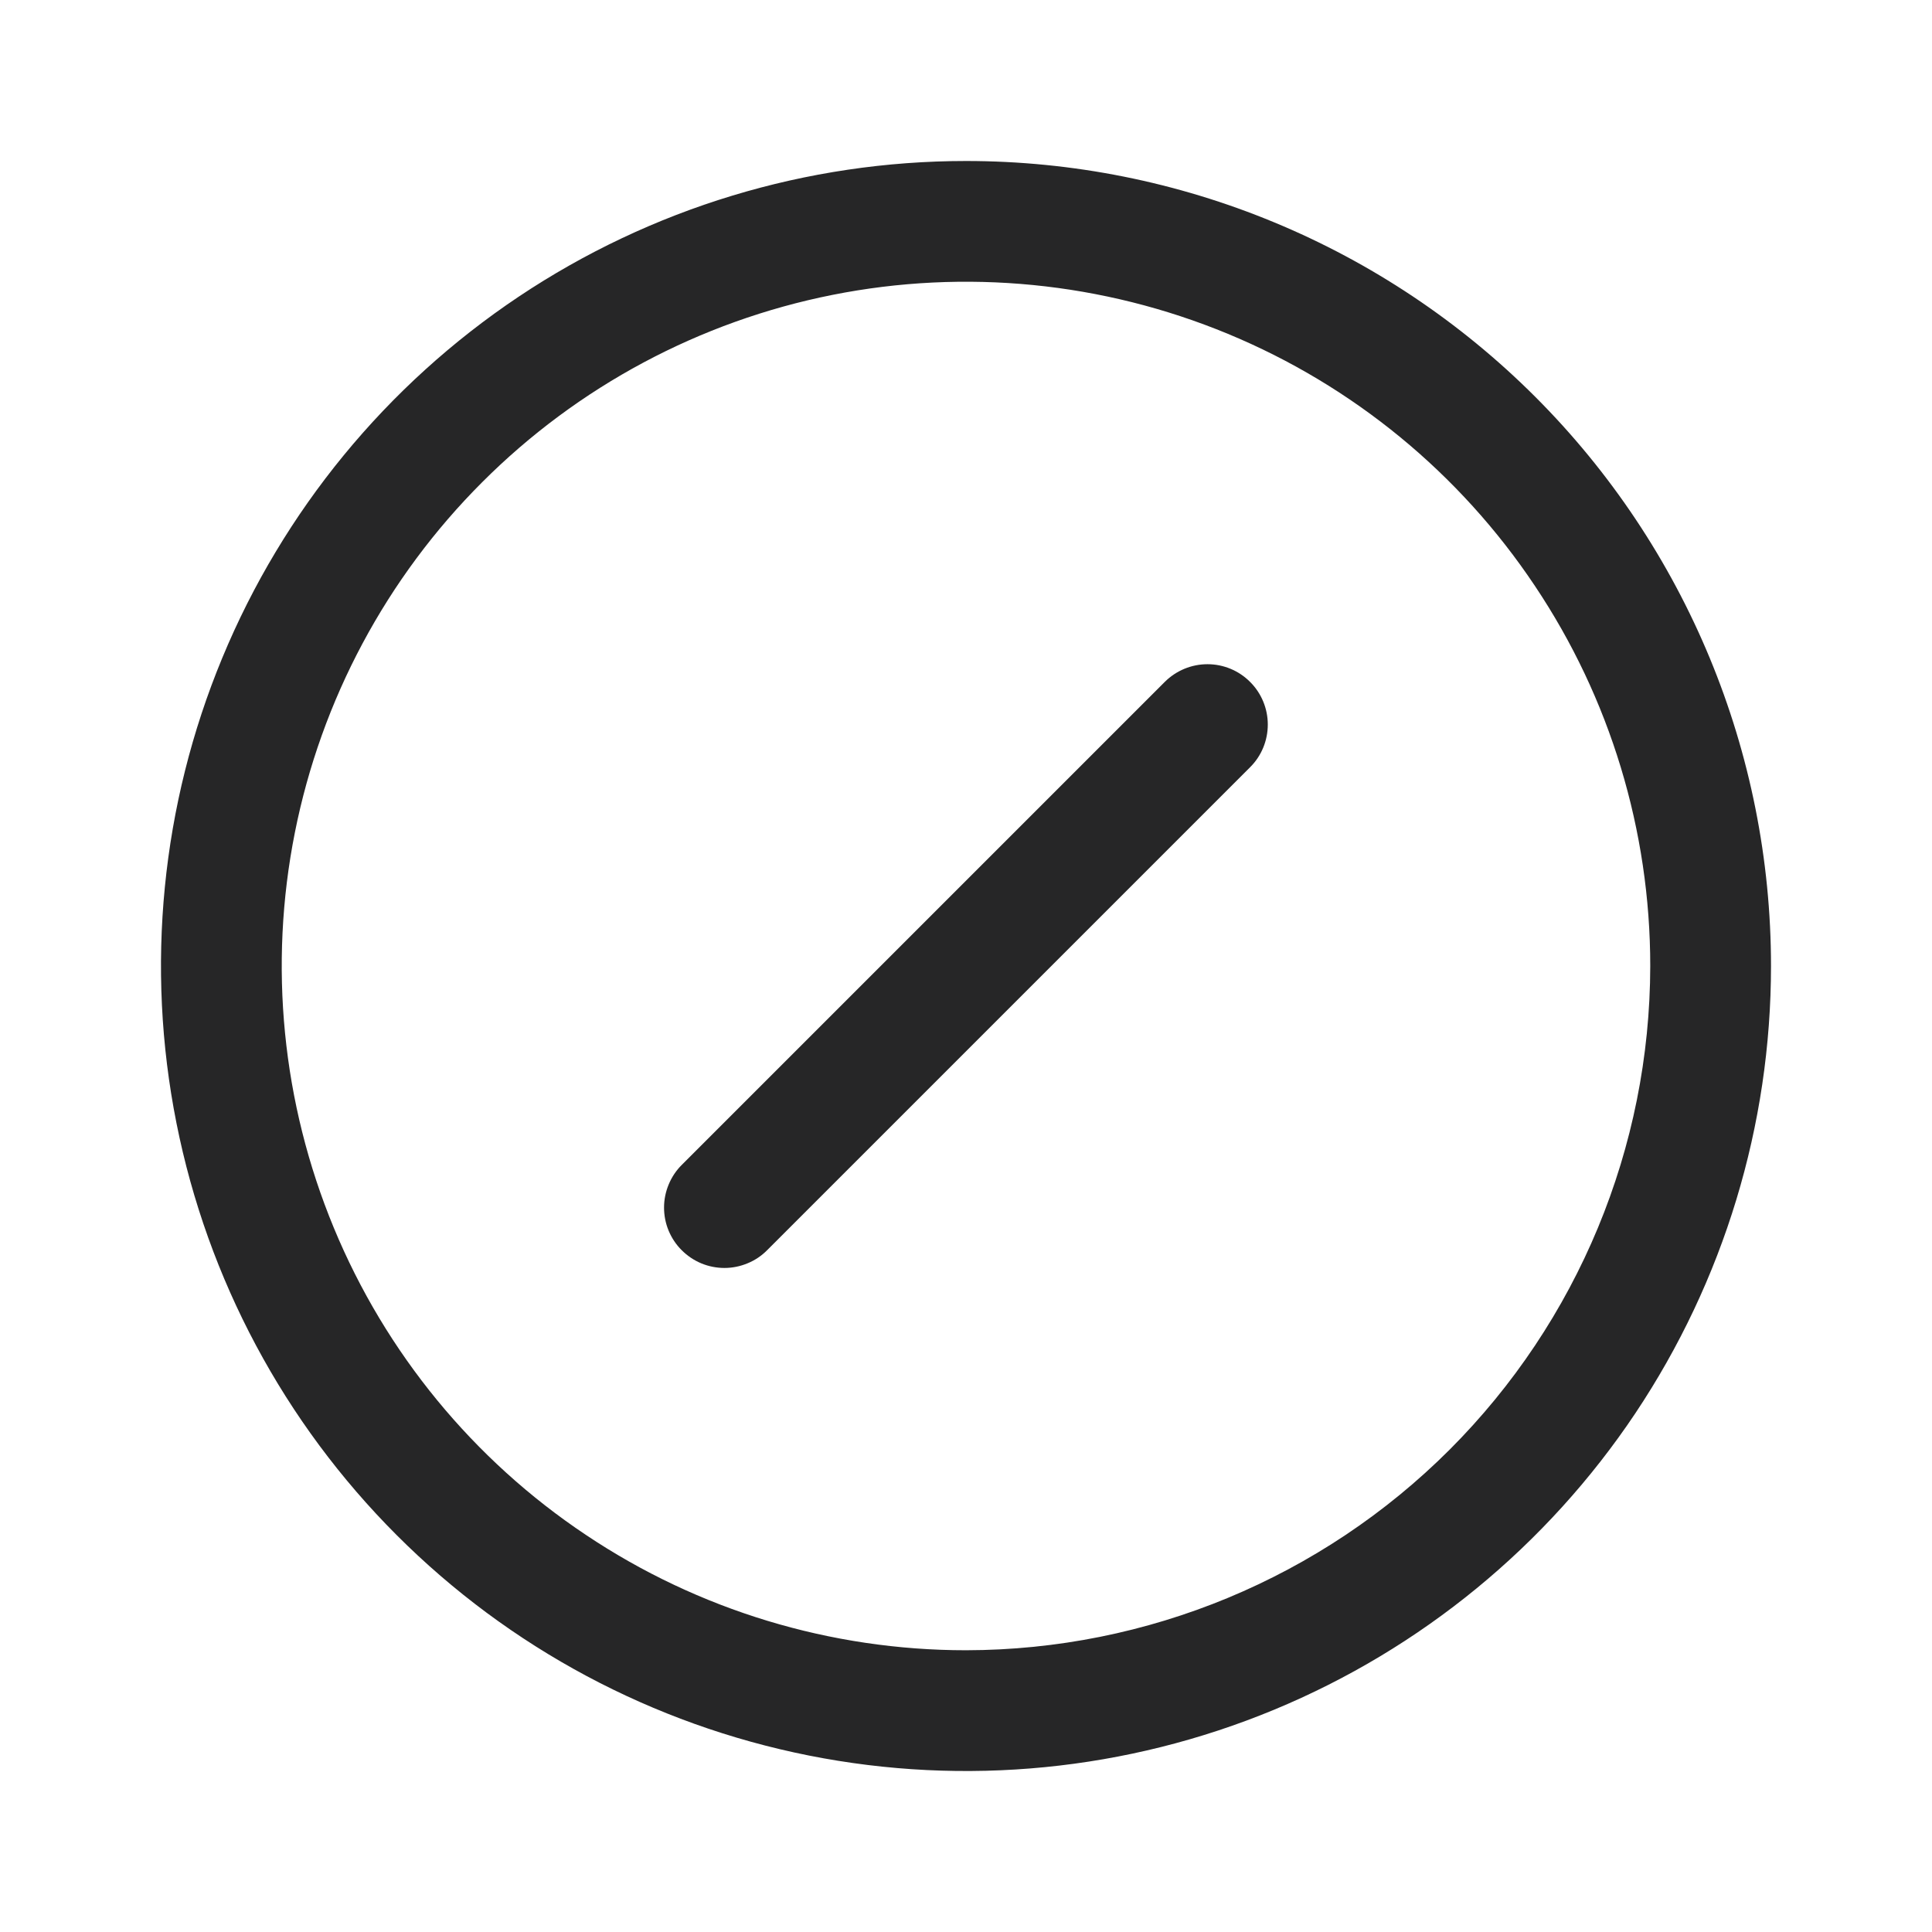 <svg width="24" height="24" viewBox="0 0 24 24" fill="none" xmlns="http://www.w3.org/2000/svg">
<path d="M12 2C10.022 2 8.089 2.586 6.444 3.685C4.8 4.784 3.518 6.346 2.761 8.173C2.004 10 1.806 12.011 2.192 13.951C2.578 15.891 3.53 17.672 4.929 19.071C6.327 20.47 8.109 21.422 10.049 21.808C11.989 22.194 14 21.996 15.827 21.239C17.654 20.482 19.216 19.2 20.315 17.556C21.413 15.911 22 13.978 22 12C22 9.348 20.946 6.804 19.071 4.929C17.196 3.054 14.652 2 12 2ZM12 20.5C10.319 20.5 8.675 20.002 7.278 19.067C5.88 18.134 4.79 16.806 4.147 15.253C3.504 13.7 3.335 11.991 3.663 10.342C3.991 8.693 4.801 7.178 5.99 5.99C7.178 4.801 8.693 3.991 10.342 3.663C11.991 3.335 13.7 3.504 15.253 4.147C16.806 4.79 18.134 5.88 19.067 7.278C20.002 8.675 20.5 10.319 20.5 12C20.497 14.254 19.601 16.414 18.008 18.008C16.414 19.601 14.254 20.497 12 20.5Z" fill="#262627"/>
<path d="M14.47 8.47L8.47 14.47C8.4 14.539 8.345 14.622 8.307 14.713C8.269 14.804 8.249 14.902 8.249 15C8.249 15.099 8.268 15.197 8.306 15.288C8.344 15.379 8.399 15.462 8.469 15.531C8.539 15.601 8.621 15.656 8.712 15.694C8.804 15.732 8.901 15.751 9 15.751C9.098 15.751 9.196 15.731 9.287 15.693C9.378 15.656 9.461 15.6 9.53 15.53L15.53 9.53C15.671 9.39 15.749 9.199 15.749 9C15.749 8.802 15.67 8.611 15.529 8.471C15.389 8.33 15.198 8.251 15 8.251C14.801 8.251 14.611 8.33 14.47 8.47Z" fill="#262627"/>
</svg>
